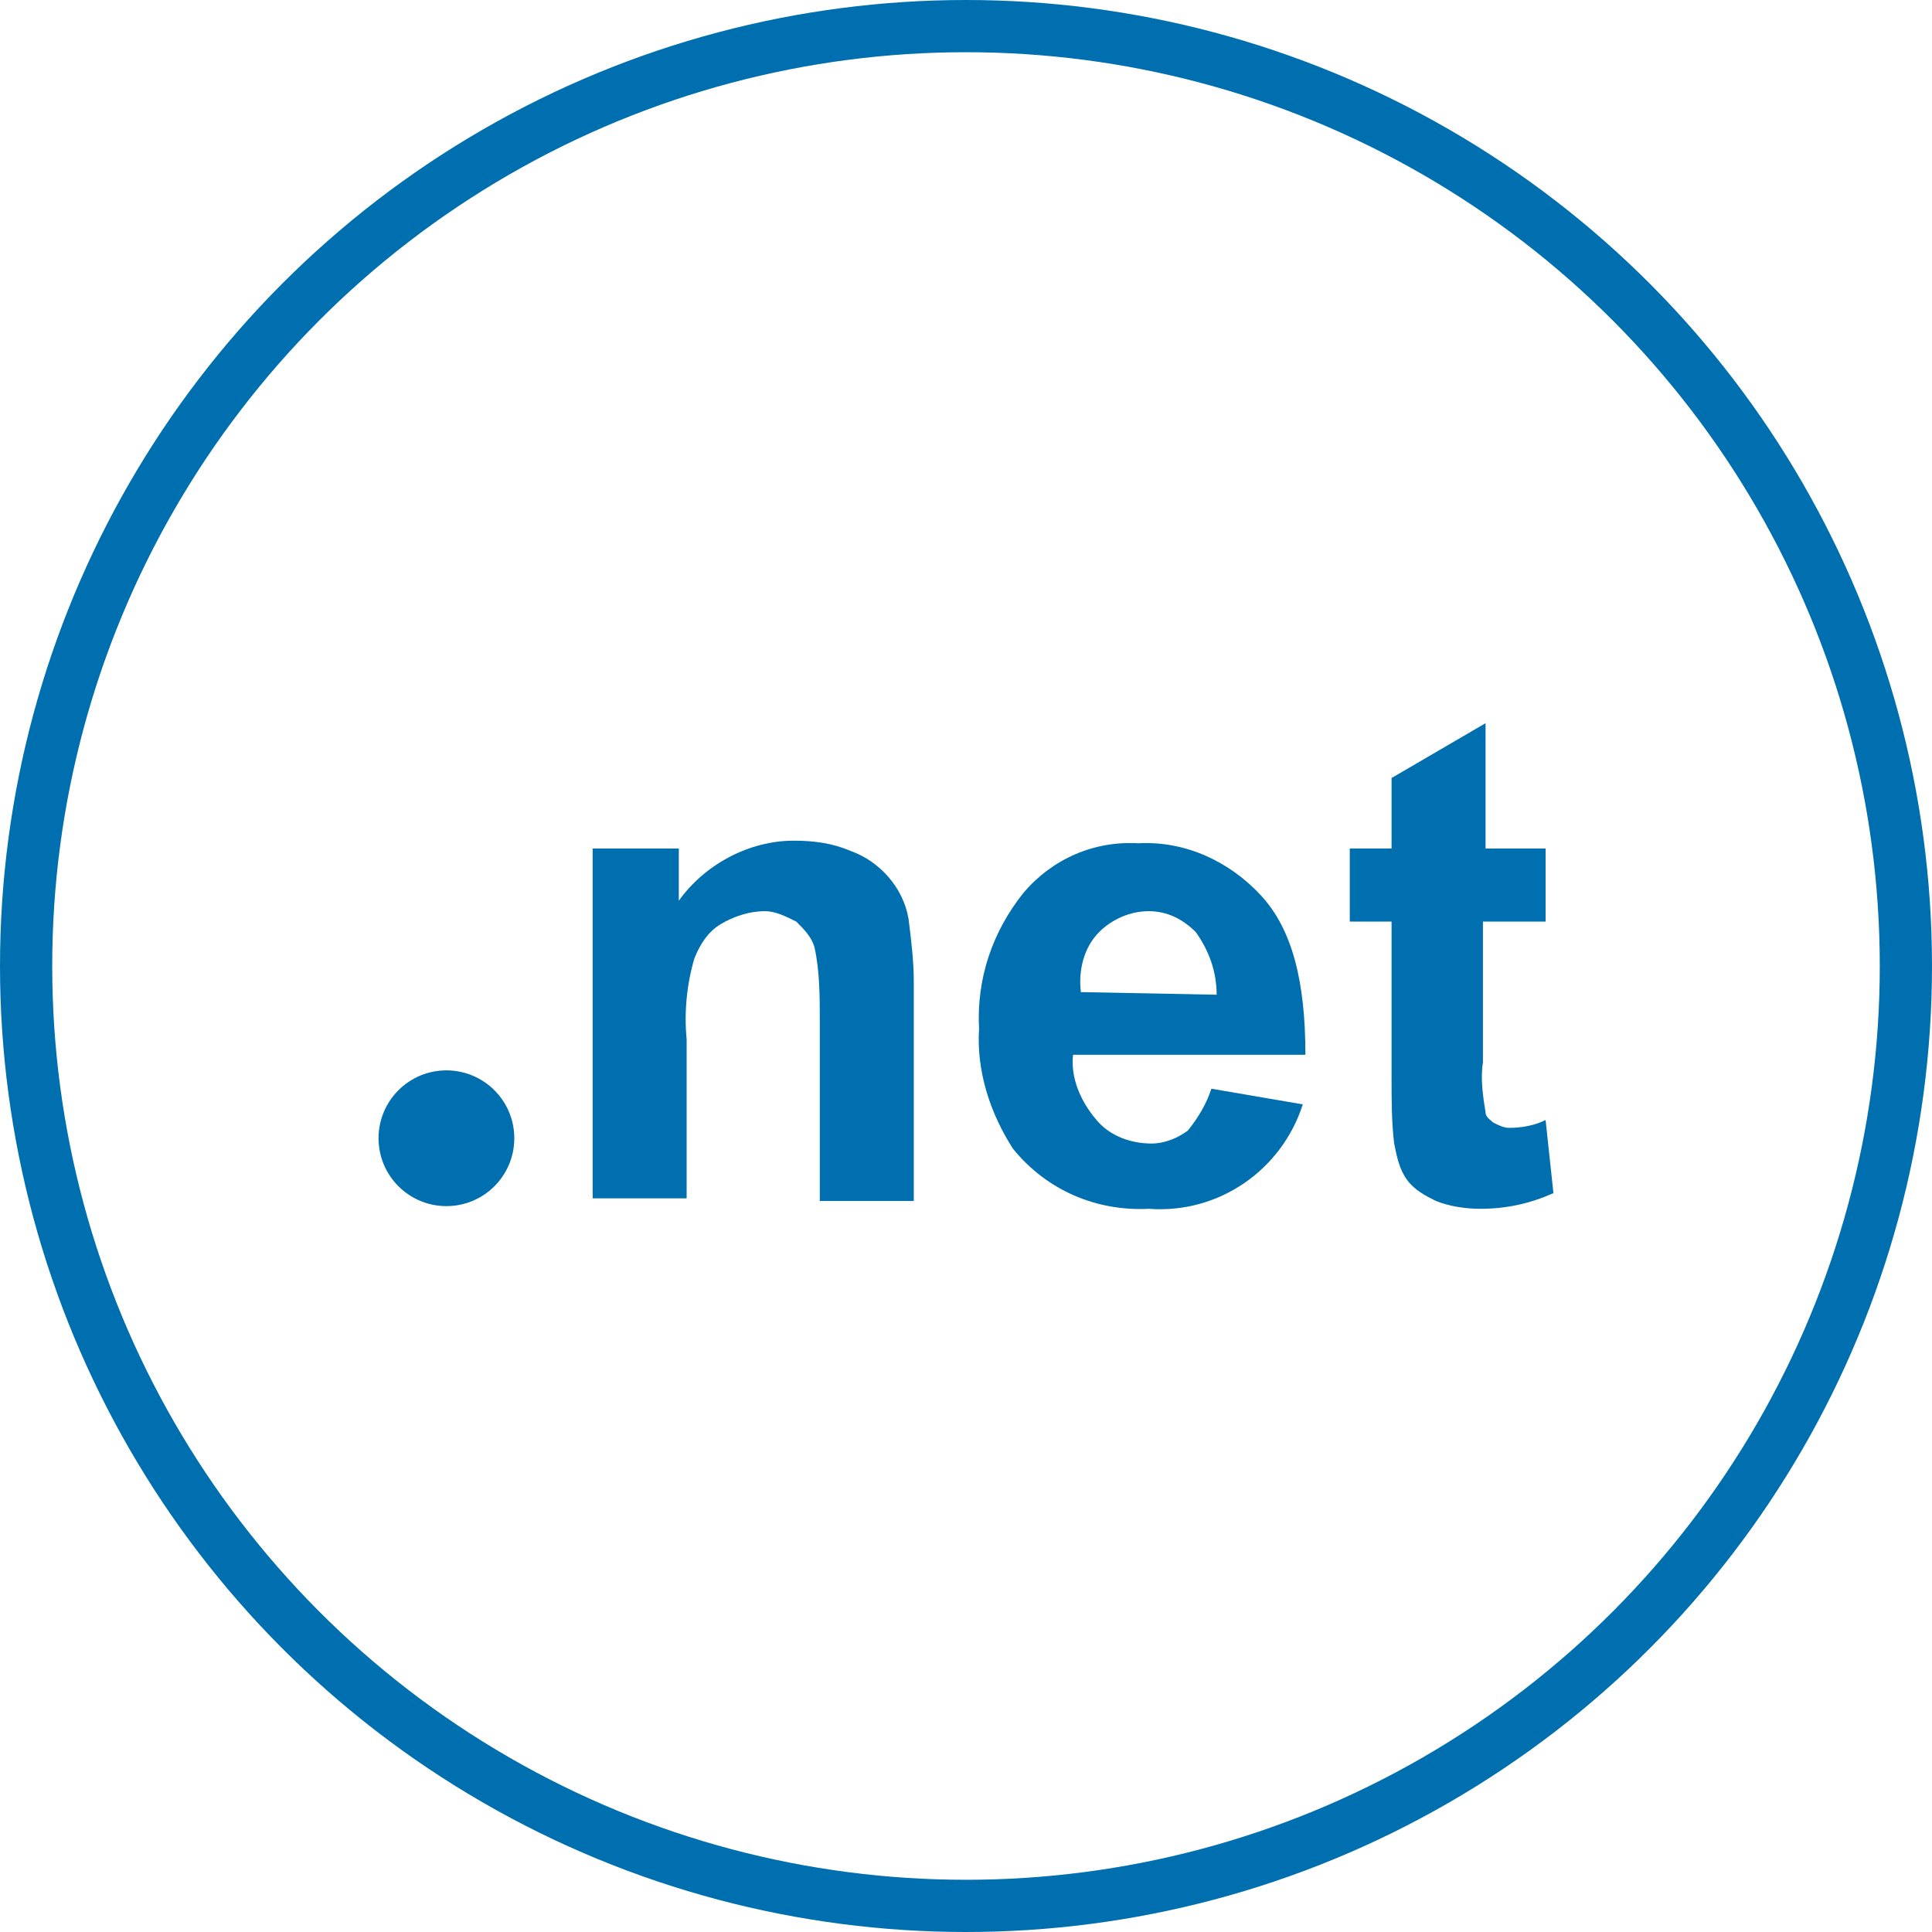 <?xml version="1.0" encoding="utf-8"?>
<!-- Generator: Adobe Illustrator 21.0.2, SVG Export Plug-In . SVG Version: 6.00 Build 0)  -->
<svg version="1.1" id="Layer_1" xmlns="http://www.w3.org/2000/svg" xmlns:xlink="http://www.w3.org/1999/xlink" x="0px" y="0px"
	 viewBox="0 0 74 74" style="enable-background:new 0 0 74 74;" xml:space="preserve">
<style type="text/css">
	.st0{fill:none;stroke:#006FAF;stroke-width:2;stroke-miterlimit:10;}
	.st1{fill:#006FAF;}
</style>
<title>micosoft-dot-net</title>
<circle class="st0" cx="37" cy="37" r="36"/>
<g>
	<path class="st1" d="M35,46h-3.6v-6.9c0-0.9,0-1.9-0.2-2.8c-0.1-0.4-0.4-0.7-0.7-1c-0.4-0.2-0.8-0.4-1.2-0.4
		c-0.6,0-1.2,0.2-1.7,0.5s-0.8,0.8-1,1.3c-0.3,1-0.4,2.1-0.3,3.1v6.1h-3.6V32.5H26v2c1-1.4,2.7-2.3,4.4-2.3c0.8,0,1.5,0.1,2.2,0.4
		c1.1,0.4,2,1.4,2.2,2.6c0.1,0.8,0.2,1.6,0.2,2.4V46z"/>
	<path class="st1" d="M46.4,41.7l3.5,0.6c-0.8,2.5-3.2,4.2-5.9,4c-2,0.1-3.9-0.7-5.2-2.3c-0.9-1.4-1.4-3-1.3-4.6
		c-0.1-1.9,0.5-3.7,1.7-5.2c1.1-1.3,2.7-2,4.4-1.9c1.8-0.1,3.5,0.7,4.7,2s1.7,3.3,1.7,6.1h-8.9c-0.1,0.9,0.3,1.8,0.9,2.5
		c0.5,0.6,1.3,0.9,2.1,0.9c0.5,0,1-0.2,1.4-0.5C45.9,42.8,46.2,42.3,46.4,41.7z M46.6,38.1c0-0.9-0.3-1.7-0.8-2.4
		c-0.5-0.5-1.1-0.8-1.8-0.8s-1.4,0.3-1.9,0.8c-0.6,0.6-0.8,1.5-0.7,2.3C41.4,38,46.6,38.1,46.6,38.1z"/>
	<path class="st1" d="M59.2,32.5v2.8h-2.4v5.4c-0.1,0.6,0,1.3,0.1,1.9c0,0.2,0.2,0.3,0.3,0.4c0.2,0.1,0.4,0.2,0.6,0.2
		c0.5,0,1-0.1,1.4-0.3l0.3,2.8c-0.9,0.4-1.8,0.6-2.8,0.6c-0.6,0-1.2-0.1-1.7-0.3c-0.4-0.2-0.8-0.4-1.1-0.8c-0.3-0.4-0.4-0.9-0.5-1.4
		c-0.1-0.8-0.1-1.7-0.1-2.5v-6h-1.6v-2.8h1.6v-2.7l3.6-2.1v4.8C56.9,32.5,59.2,32.5,59.2,32.5z"/>
	
		<ellipse transform="matrix(0.999 -4.344310e-02 4.344310e-02 0.999 -1.878 0.784)" class="st1" cx="17.1" cy="43.6" rx="2.6" ry="2.6"/>
</g>
</svg>
